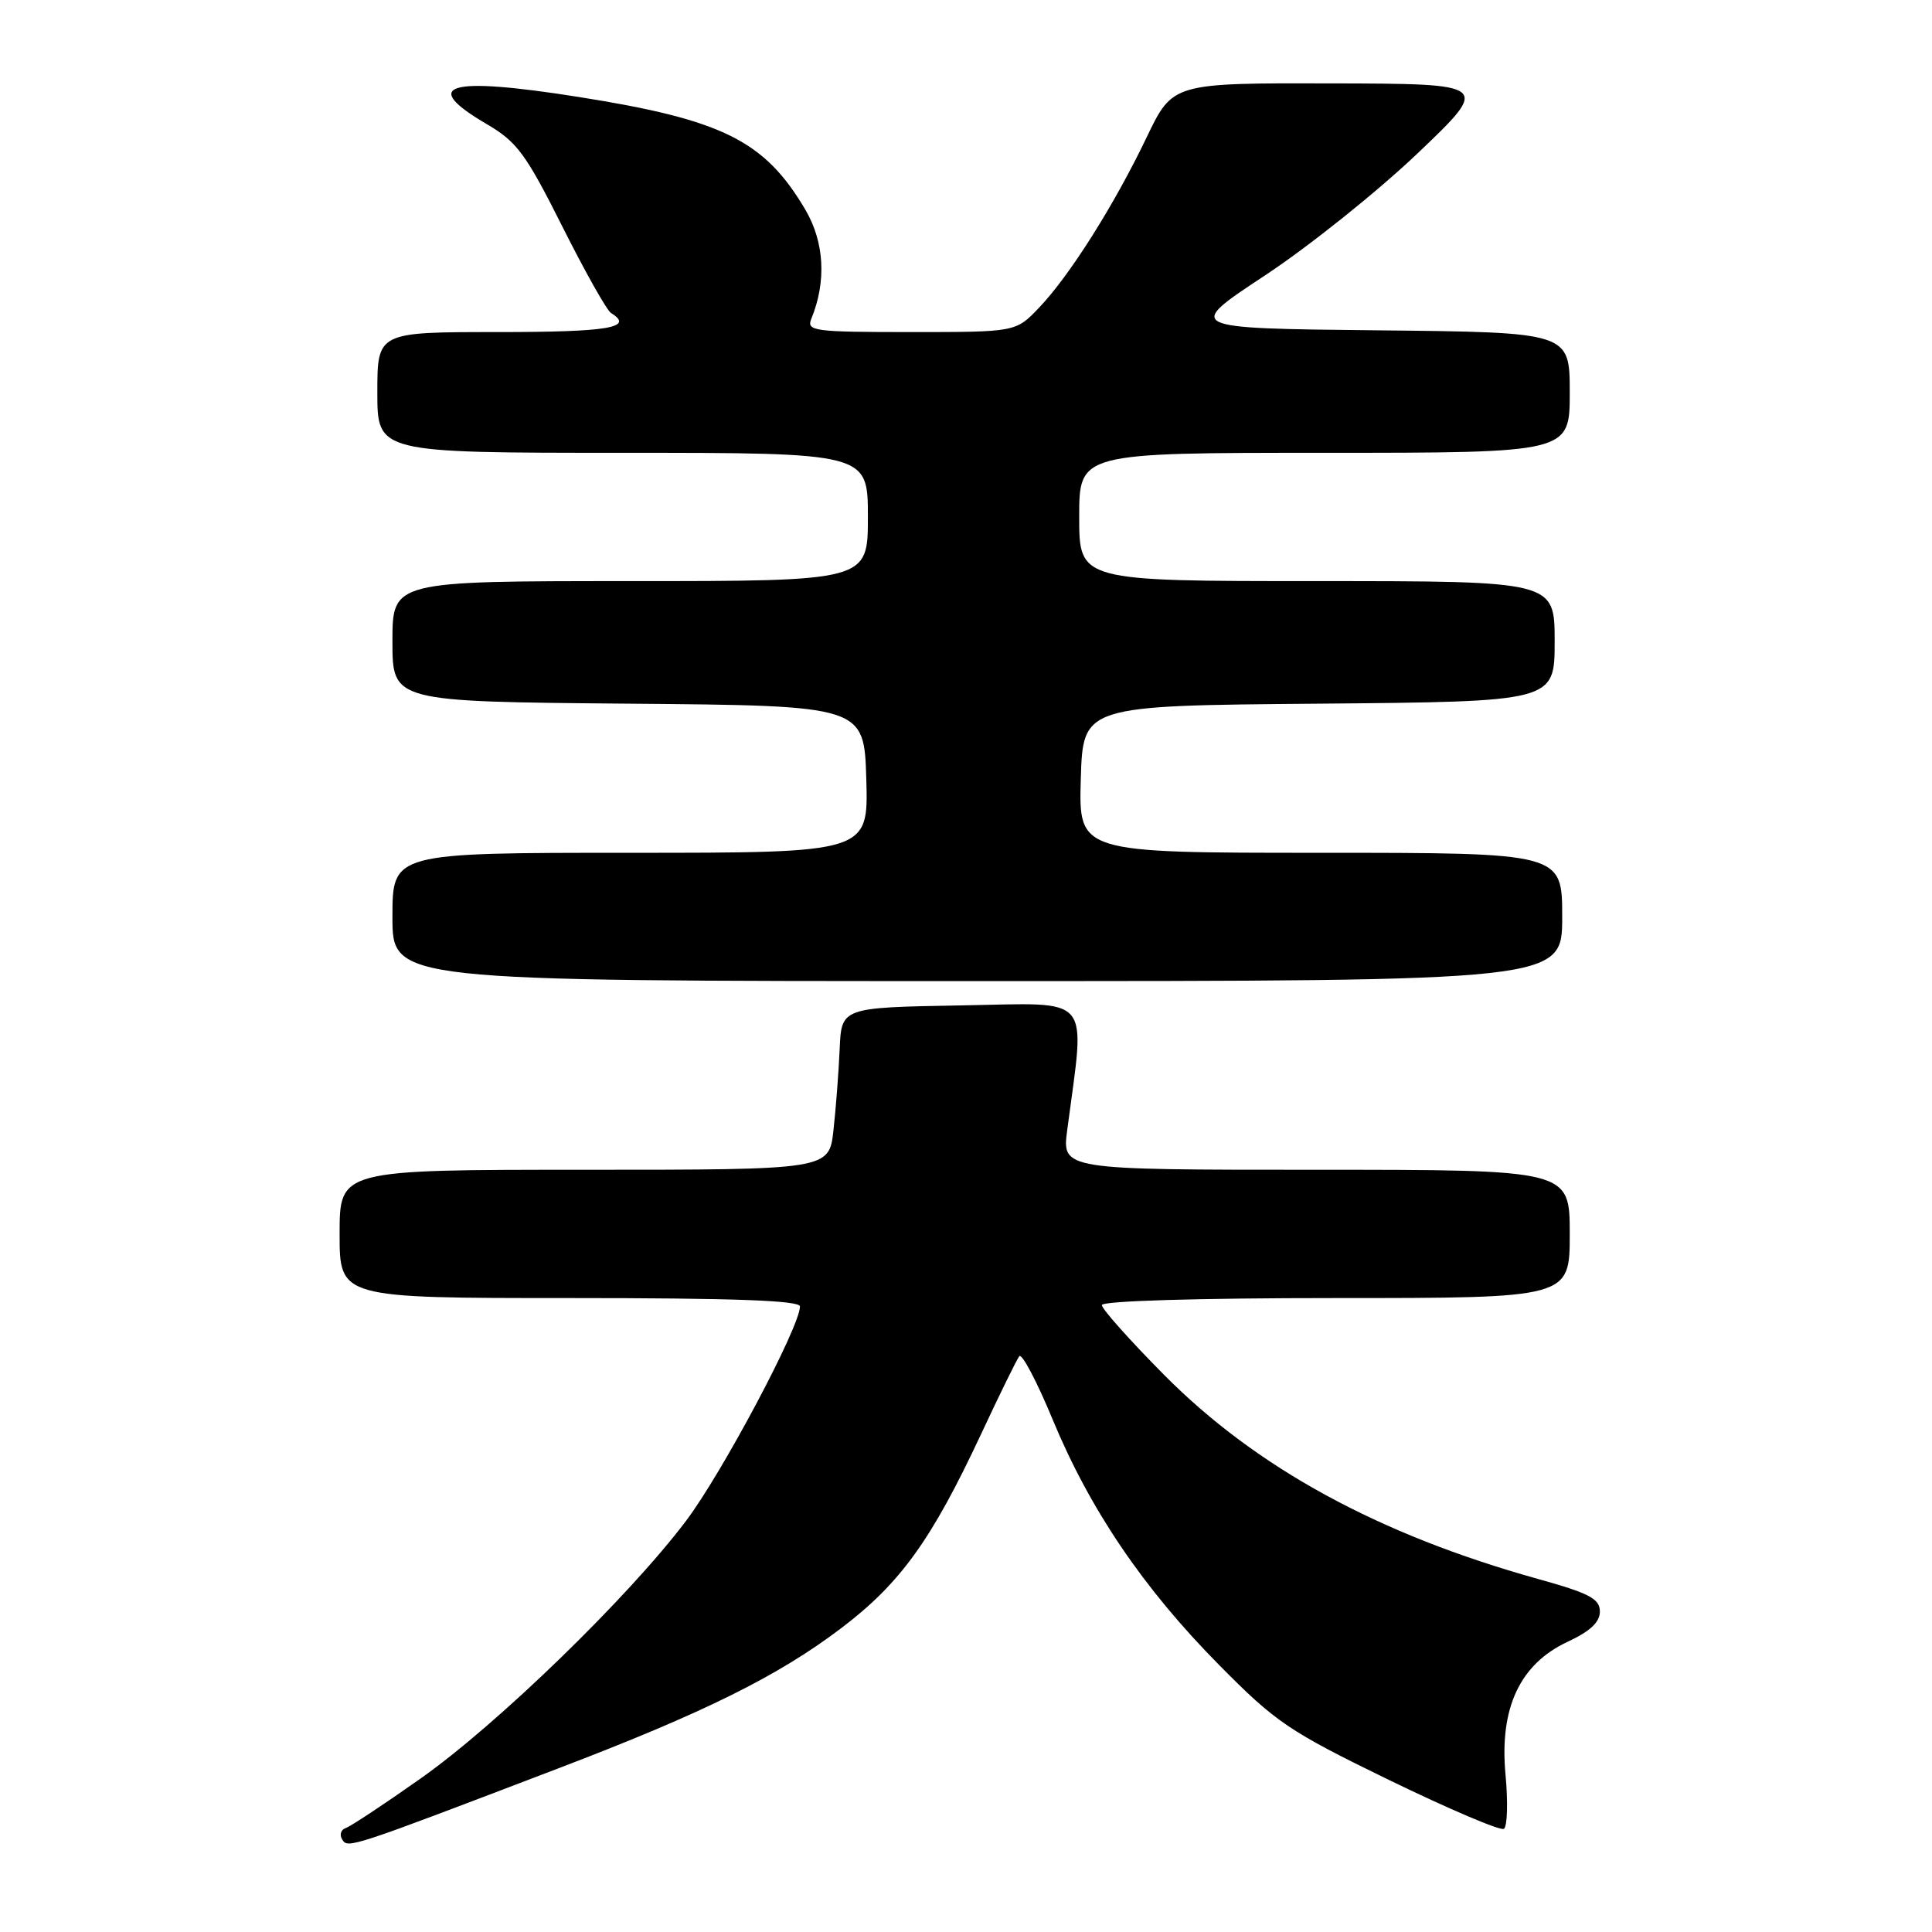 <?xml version="1.0" encoding="UTF-8" standalone="no"?>
<!DOCTYPE svg PUBLIC "-//W3C//DTD SVG 1.1//EN" "http://www.w3.org/Graphics/SVG/1.1/DTD/svg11.dtd" >
<svg xmlns="http://www.w3.org/2000/svg" xmlns:xlink="http://www.w3.org/1999/xlink" version="1.1" viewBox="0 0 256 256">
 <g >
 <path fill="currentColor"
d=" M 74.00 234.31 C 93.29 226.95 103.07 222.10 111.44 215.76 C 119.31 209.80 123.43 204.07 130.01 190.00 C 132.45 184.78 134.72 180.14 135.06 179.71 C 135.40 179.27 137.39 183.04 139.48 188.09 C 144.44 200.06 151.52 210.49 161.56 220.64 C 169.07 228.24 170.79 229.40 184.06 235.86 C 191.97 239.70 198.81 242.62 199.27 242.33 C 199.73 242.05 199.83 238.82 199.49 235.16 C 198.66 226.31 201.40 220.48 207.75 217.53 C 210.71 216.15 212.00 214.94 211.99 213.53 C 211.99 211.84 210.59 211.11 203.76 209.21 C 182.63 203.32 166.46 194.49 154.25 182.18 C 149.71 177.60 146.00 173.44 146.00 172.93 C 146.00 172.38 158.62 172.00 177.00 172.00 C 208.00 172.00 208.00 172.00 208.00 163.50 C 208.00 155.00 208.00 155.00 174.36 155.00 C 140.72 155.00 140.72 155.00 141.41 149.75 C 143.81 131.46 145.05 132.92 127.39 133.22 C 111.50 133.50 111.50 133.50 111.26 139.00 C 111.13 142.03 110.76 146.86 110.44 149.75 C 109.86 155.00 109.86 155.00 77.43 155.00 C 45.00 155.00 45.00 155.00 45.00 163.50 C 45.00 172.00 45.00 172.00 75.50 172.00 C 97.26 172.00 106.00 172.32 106.00 173.11 C 106.00 175.78 95.73 195.11 90.92 201.50 C 83.32 211.59 65.89 228.51 55.72 235.67 C 50.90 239.07 46.44 242.02 45.80 242.23 C 45.17 242.44 44.96 243.13 45.35 243.75 C 46.09 244.96 46.33 244.88 74.00 234.31 Z  M 207.00 121.50 C 207.00 113.00 207.00 113.00 174.96 113.00 C 142.93 113.00 142.93 113.00 143.21 103.25 C 143.50 93.50 143.50 93.50 174.75 93.24 C 206.00 92.97 206.00 92.97 206.00 84.99 C 206.00 77.00 206.00 77.00 174.50 77.00 C 143.00 77.00 143.00 77.00 143.00 68.50 C 143.00 60.00 143.00 60.00 175.50 60.00 C 208.00 60.00 208.00 60.00 208.00 52.02 C 208.00 44.03 208.00 44.03 182.50 43.77 C 157.00 43.50 157.00 43.50 167.61 36.50 C 173.44 32.65 182.55 25.36 187.86 20.30 C 197.50 11.10 197.50 11.10 176.44 11.05 C 155.39 11.00 155.39 11.00 151.94 18.19 C 147.64 27.17 141.75 36.50 137.70 40.75 C 134.61 44.00 134.61 44.00 120.70 44.00 C 107.84 44.00 106.84 43.87 107.50 42.25 C 109.53 37.31 109.24 32.09 106.72 27.80 C 101.33 18.64 95.76 15.87 76.69 12.85 C 59.27 10.09 55.54 11.20 64.52 16.46 C 68.50 18.79 69.68 20.39 74.49 29.97 C 77.49 35.95 80.40 41.13 80.97 41.48 C 84.10 43.42 80.65 44.00 66.00 44.00 C 50.00 44.00 50.00 44.00 50.00 52.00 C 50.00 60.00 50.00 60.00 82.50 60.00 C 115.00 60.00 115.00 60.00 115.00 68.50 C 115.00 77.00 115.00 77.00 83.50 77.00 C 52.00 77.00 52.00 77.00 52.00 84.99 C 52.00 92.97 52.00 92.97 83.25 93.24 C 114.50 93.50 114.50 93.50 114.79 103.25 C 115.07 113.00 115.07 113.00 83.54 113.00 C 52.00 113.00 52.00 113.00 52.00 121.50 C 52.00 130.00 52.00 130.00 129.50 130.00 C 207.00 130.00 207.00 130.00 207.00 121.50 Z "/>
</g>
</svg>